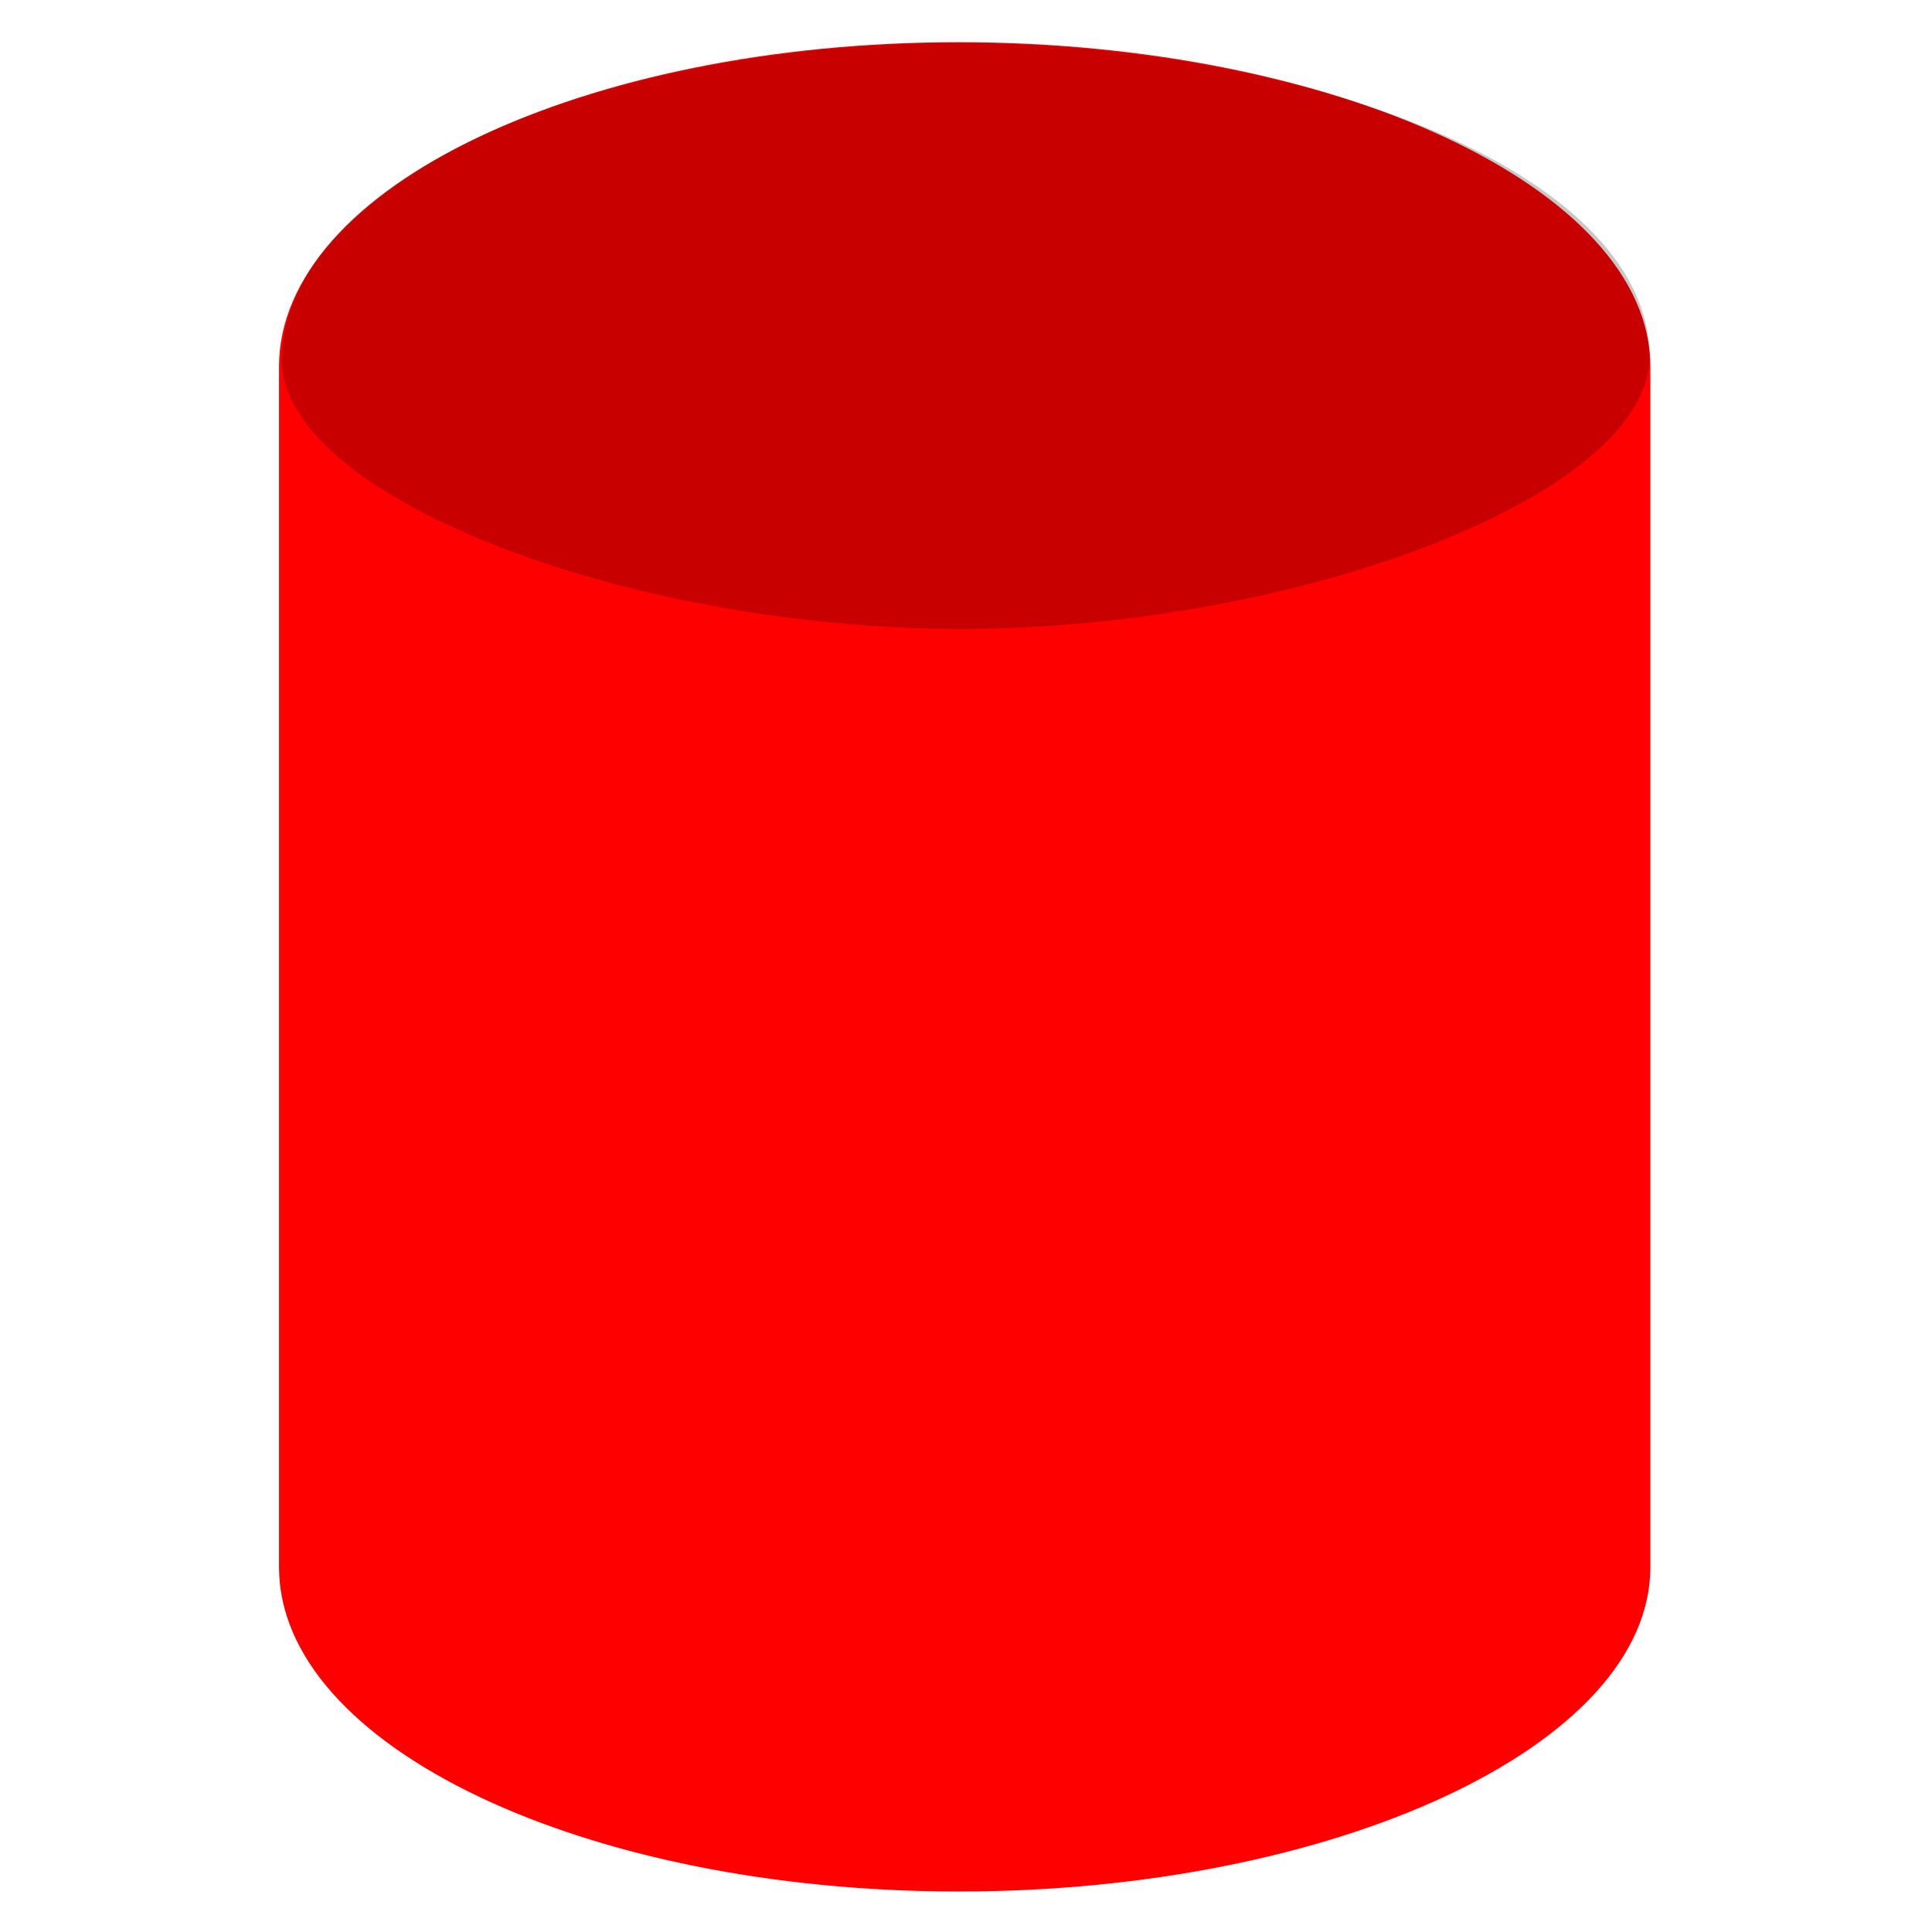 <?xml version="1.0" encoding="UTF-8" standalone="no"?>
<!-- Created with Inkscape (http://www.inkscape.org/) -->

<svg
   xmlns:dc="http://purl.org/dc/elements/1.1/"
   xmlns:cc="http://creativecommons.org/ns#"
   xmlns:rdf="http://www.w3.org/1999/02/22-rdf-syntax-ns#"
   xmlns:svg="http://www.w3.org/2000/svg"
   xmlns="http://www.w3.org/2000/svg"
   xmlns:xlink="http://www.w3.org/1999/xlink"
   xmlns:sodipodi="http://sodipodi.sourceforge.net/DTD/sodipodi-0.dtd"
   xmlns:inkscape="http://www.inkscape.org/namespaces/inkscape"
   id="svg11300"
   width="16"
   height="16"
   version="1.0"
   viewBox="0 0 16 16"
   sodipodi:docname="gimp-channel-red.svg"
   inkscape:version="0.92.4 (unknown)">
  <sodipodi:namedview
     pagecolor="#ffffff"
     bordercolor="#666666"
     borderopacity="1"
     objecttolerance="10"
     gridtolerance="10"
     guidetolerance="10"
     inkscape:pageopacity="0"
     inkscape:pageshadow="2"
     inkscape:window-width="1375"
     inkscape:window-height="786"
     id="namedview23"
     showgrid="false"
     inkscape:zoom="37.854492"
     inkscape:cx="9.0566778"
     inkscape:cy="9.0566778"
     inkscape:window-x="65"
     inkscape:window-y="24"
     inkscape:window-maximized="1"
     inkscape:current-layer="svg11300" />
  <defs
     id="defs3">
    <linearGradient
       id="linearGradient3233">
      <stop
         id="stop3235"
         style="stop-color:#eeeeec"
         offset="0" />
      <stop
         id="stop3237"
         style="stop-color:#a3a398"
         offset="1" />
    </linearGradient>
    <linearGradient
       id="linearGradient3594"
       x1="24"
       x2="23.434"
       y1="17.246"
       y2="8.048"
       gradientUnits="userSpaceOnUse"
       xlink:href="#linearGradient3233" />
    <linearGradient
       id="linearGradient3592"
       x1="17.16"
       x2="37.969"
       y1="14.004"
       y2="56.576"
       gradientTransform="matrix(.594 0 0 .59 7.253 .783)"
       gradientUnits="userSpaceOnUse">
      <stop
         id="stop3249"
         style="stop-color:#fff"
         offset="0" />
      <stop
         id="stop3251"
         style="stop-color:#fff;stop-opacity:0"
         offset="1" />
    </linearGradient>
    <radialGradient
       id="radialGradient8095"
       cx="24.226"
       cy="30.48"
       r="13.354"
       gradientTransform="matrix(1.841 0 0 .821 -20.451 -6.182)"
       gradientUnits="userSpaceOnUse">
      <stop
         id="stop8091"
         style="stop-opacity:.278"
         offset="0" />
      <stop
         id="stop8093"
         style="stop-color:#a8a8a8;stop-opacity:0"
         offset="1" />
    </radialGradient>
    <linearGradient
       id="linearGradient3588"
       x1="23.434"
       x2="23.434"
       y1="15.759"
       y2="8.048"
       gradientUnits="userSpaceOnUse"
       xlink:href="#linearGradient3233" />
  </defs>
  <g
     id="g4298">
    <g
       id="g4006"
       transform="matrix(0.634,0,0,0.695,-5.67,-3.473)">
      <path
         id="path3068"
         d="m 21.465,5.5 c -4.896,0 -8.877,1.733 -8.877,3.866 v 14.304 c 0,2.132 3.981,3.866 8.877,3.866 4.896,0 9.036,-1.733 9.036,-3.866 V 9.366 C 30.5,7.233 26.361,5.5 21.465,5.5 Z"
         style="color:#000000;display:block;fill:#ff0000;stroke:none;stroke-miterlimit:10"
         inkscape:connector-curvature="0" />
      <ellipse
         id="path3241"
         transform="matrix(0.612,0,0,0.509,6.93,16.538)"
         cx="24"
         cy="14.071"
         rx="12.857"
         ry="5.5"
         style="color:#000000;display:block;opacity:0.236;fill:none;stroke:none;stroke-width:1.791;stroke-miterlimit:10" />
      <path
         id="path4174"
         d="m 21.471,6.5 c -4.351,0 -7.888,1.542 -7.888,3.44 v 13.061 c 0,1.897 3.538,3.44 7.888,3.44 4.351,0 8.029,-1.542 8.029,-3.44 V 9.94 C 29.5,8.042 25.822,6.5 21.471,6.5 Z"
         style="color:#000000;display:block;opacity:0.544;fill:none;stroke:none;stroke-miterlimit:10"
         inkscape:connector-curvature="0" />
      <path
         transform="matrix(0.622,0,0,0.545,6.567,1.825)"
         style="color:#000000;display:block;opacity:0.773;fill:#000000;fill-opacity:0.278;stroke:none;stroke-width:1.717;stroke-miterlimit:10"
         d="M 38.463,13.583 C 38.513,16.62 31.101,19.571 24,19.571 16.899,19.571 9.589,16.617 9.738,13.583 9.939,9.499 16.832,6.758 23.933,6.758 c 7.101,0 14.463,2.741 14.53,6.825 z"
         id="path3364"
         inkscape:connector-curvature="0"
         sodipodi:nodetypes="sssss" />
    </g>
    <rect
       id="rect4060"
       x="0.341"
       y="0.341"
       width="15.319"
       height="15.319"
       style="color:#000000;opacity:0;isolation:auto;mix-blend-mode:normal;solid-color:#000000;stroke-width:0.681;color-rendering:auto;image-rendering:auto;shape-rendering:auto" />
  </g>
</svg>
